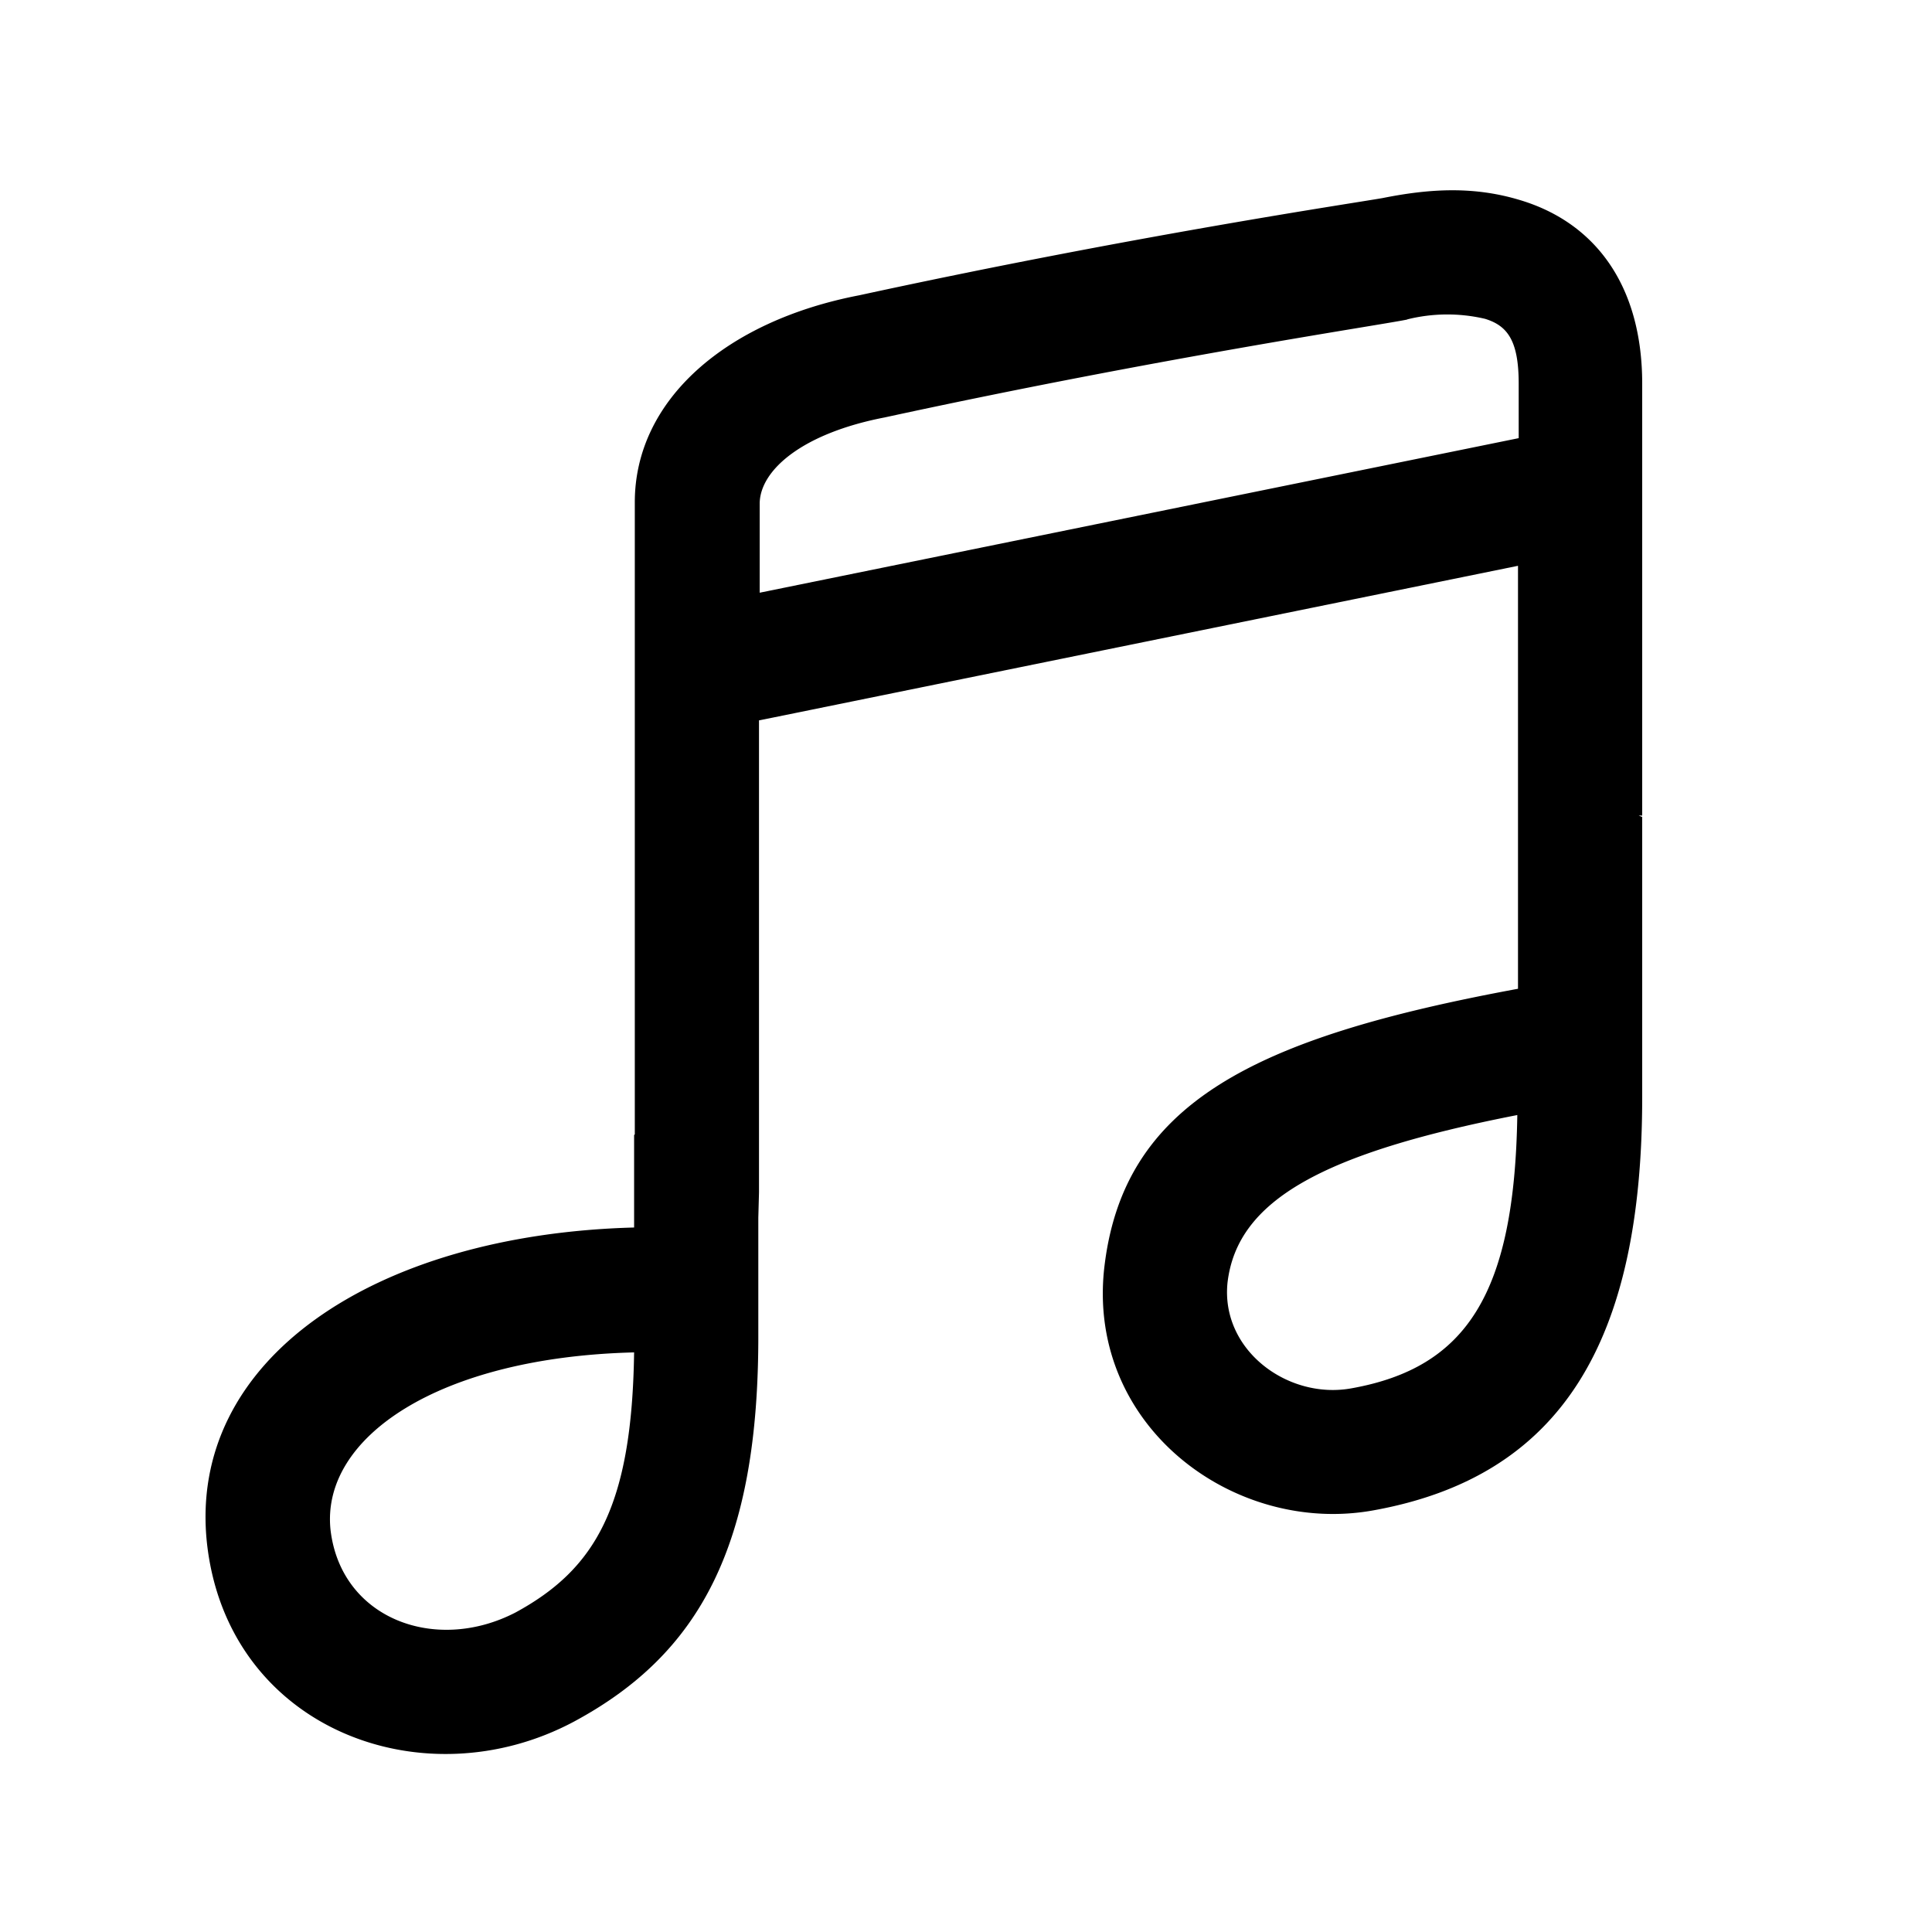 <svg width="28" height="28" xmlns="http://www.w3.org/2000/svg"><g fill="none" fill-rule="evenodd"><path opacity=".4" d="M0 0h28v28H0z"></path><path d="M22.03 2.9c1.1.33 1.77 1.25 1.77 2.66v6.26h-.05l.05.02v4.06c0 3.54-1.17 5.5-3.9 5.99-2 .36-4.13-1.2-3.9-3.48.26-2.42 2.16-3.37 6-4.08V8.2l-10.8 2.2-.2.04v6.84l-.01.37v1.67c.01 3.08-.85 4.65-2.67 5.63-2.19 1.17-5.02.1-5.32-2.58-.29-2.66 2.42-4.48 6.19-4.58v-1.34l.01-.01V7.28c0-1.49 1.33-2.63 3.25-3 4.01-.87 7.2-1.34 7.59-1.41.7-.14 1.33-.17 1.99.03zM9.19 19.6c-2.83.07-4.54 1.23-4.4 2.57.15 1.29 1.52 1.8 2.68 1.2 1.16-.63 1.69-1.54 1.72-3.78zm12.8-3.44c-2.81.55-4.06 1.23-4.2 2.43-.1.98.88 1.7 1.8 1.53 1.67-.3 2.36-1.38 2.4-3.96zM20.4 4.63c-.38.08-3.57.55-7.58 1.42-1.19.23-1.8.76-1.81 1.24v1.3l11-2.24v-.79c0-.62-.16-.84-.49-.94a2.4 2.4 0 0 0-1.13.01z" fill="currentColor" fill-rule="nonzero"></path></g></svg>

